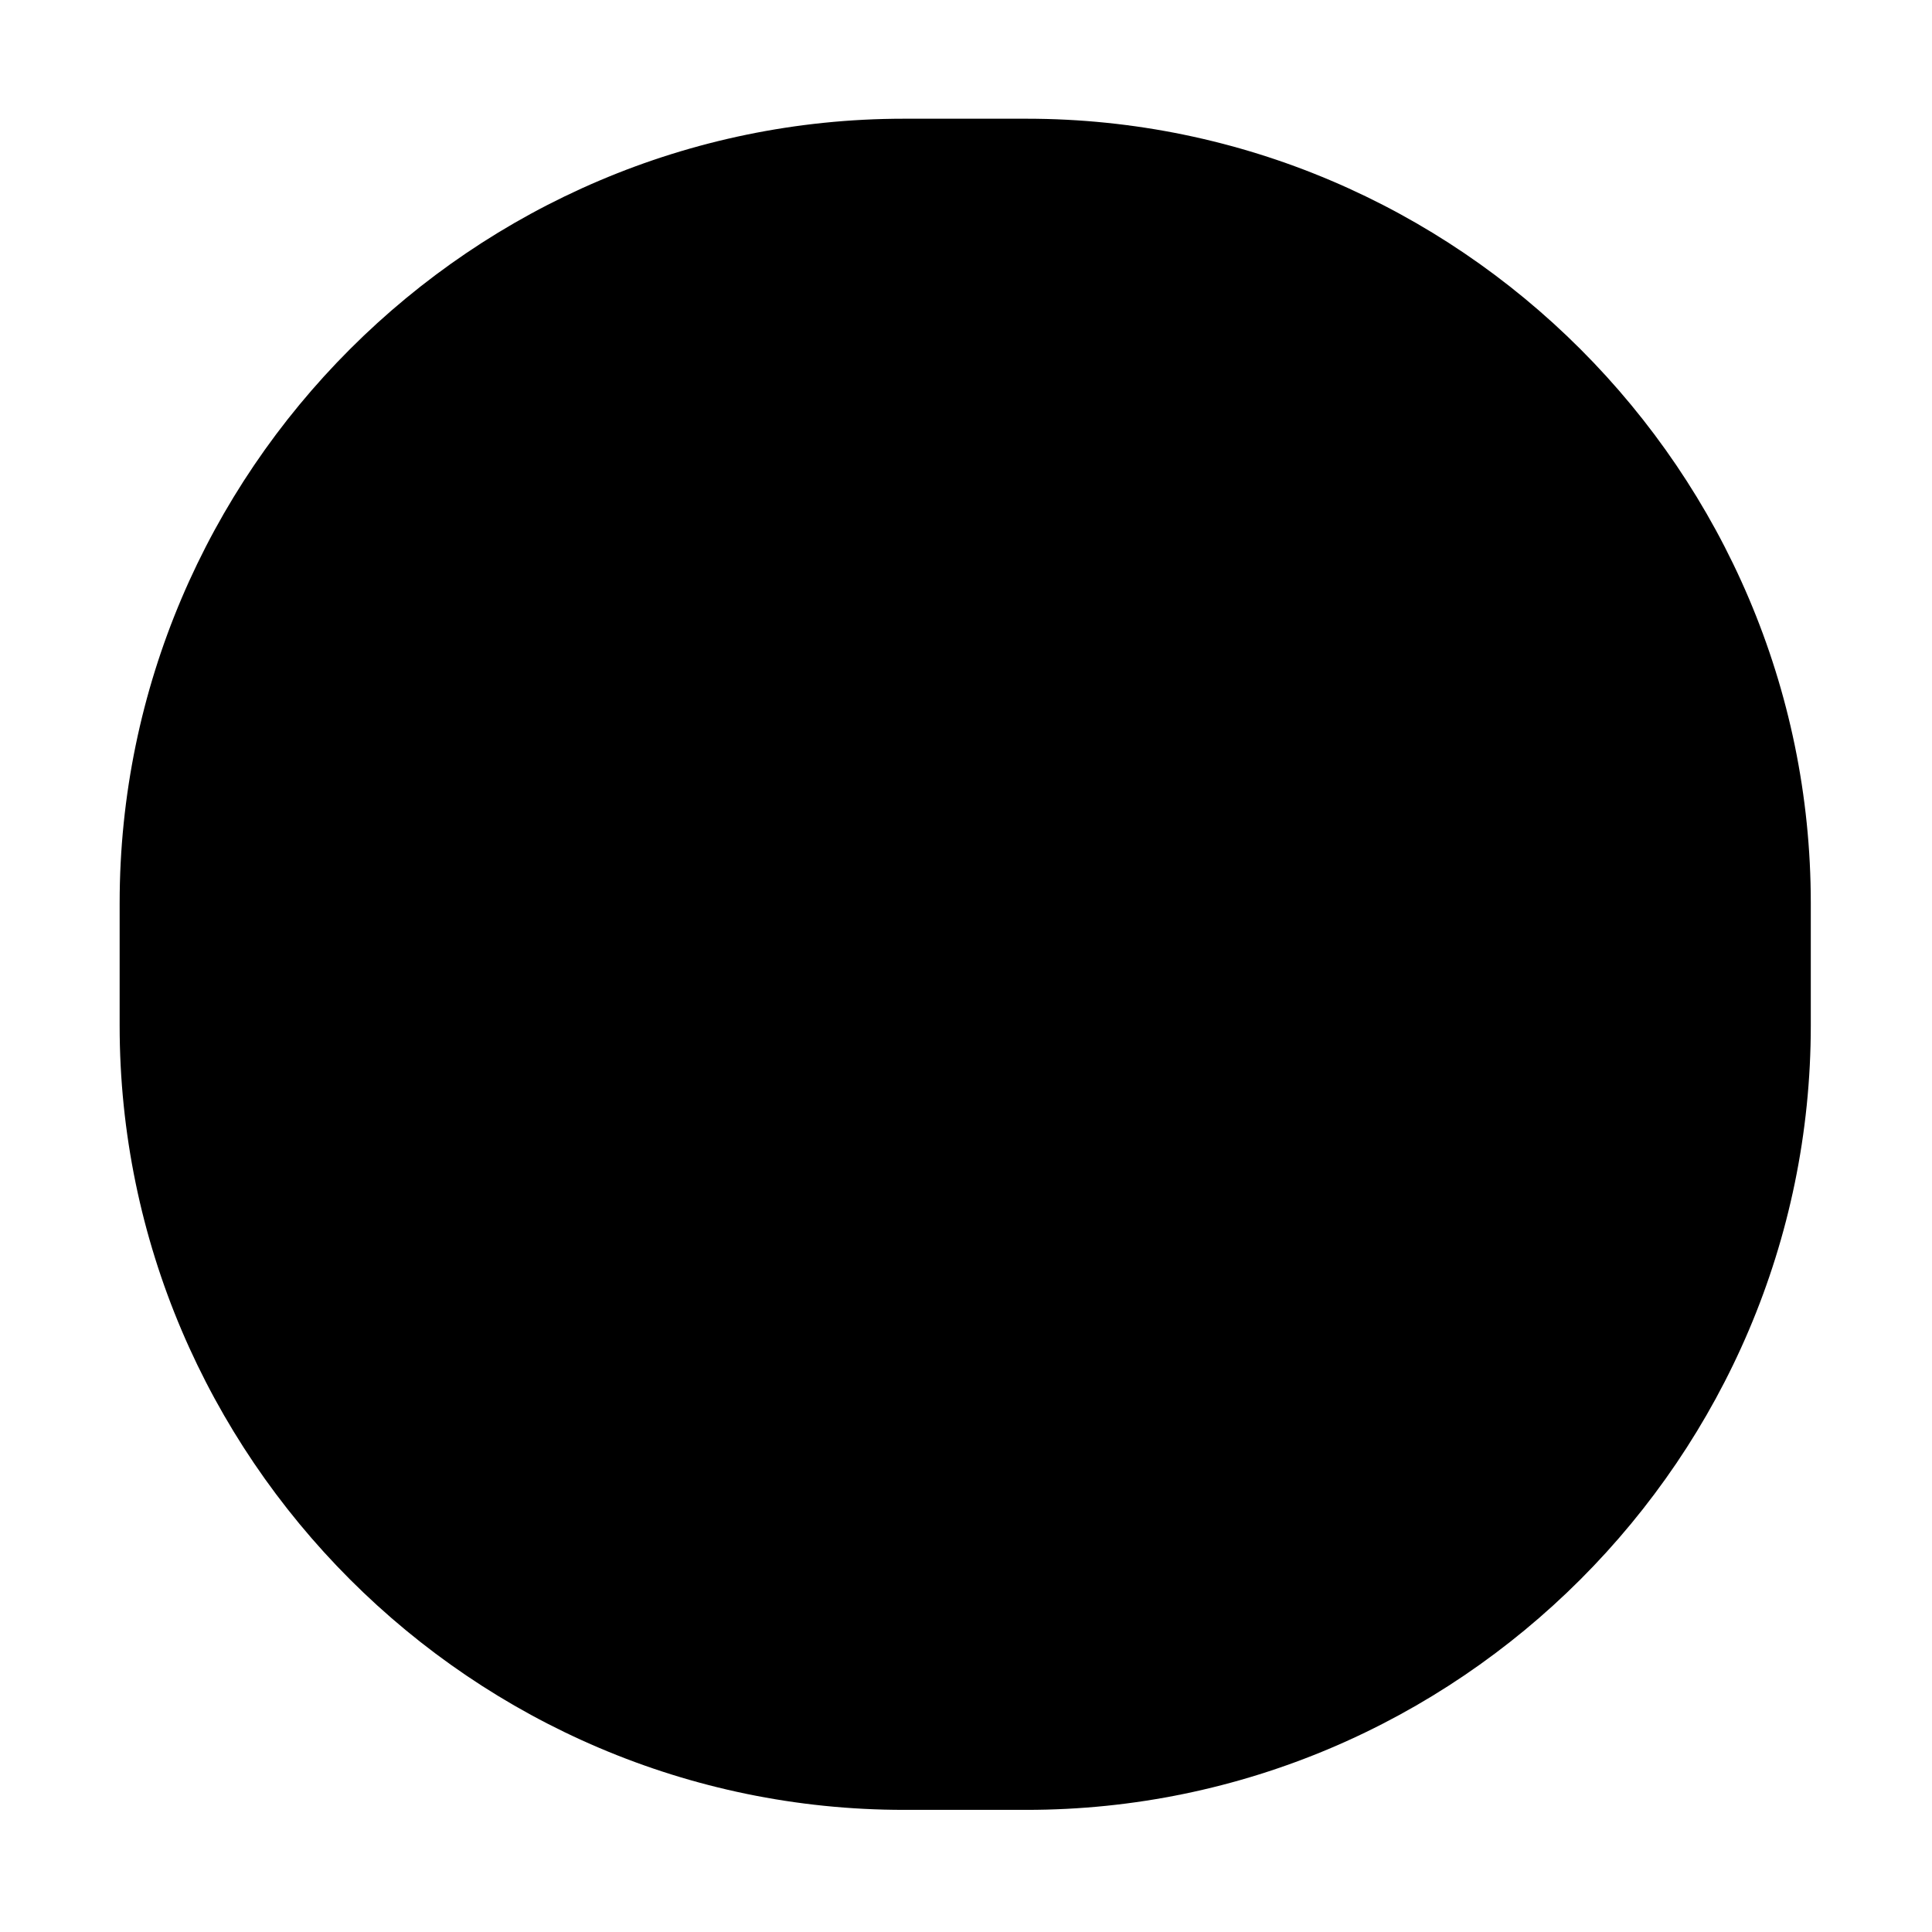 <svg class="icon" viewBox="0 0 1024 1024" xmlns="http://www.w3.org/2000/svg" width="200" height="200"><defs><style/></defs><path d="M544.06 959.267h-64.95c-228.633 0-415.697-187.064-415.697-415.698V478.62c0-228.633 187.064-415.697 415.698-415.697h64.949c228.633 0 415.697 187.064 415.697 415.697v64.95c0 228.633-187.065 415.697-415.697 415.697z"/><path d="M638.254 718.937c0-186.152-151.296-337.645-337.178-337.645v-80.095c230.18 0 417.439 187.46 417.439 417.74h-80.26zm-61.667 0h-80.37c0-52.377-20.342-101.55-57.208-138.422-36.882-36.96-85.89-57.312-138.048-57.312v-80.07c151.973 0 275.626 123.634 275.626 275.804zm-220.085-111.42c30.775 0 55.63 25.013 55.63 55.528 0 30.607-24.855 55.35-55.63 55.35-30.668 0-55.584-24.742-55.584-55.35 0-30.515 24.916-55.529 55.584-55.529z"/></svg>